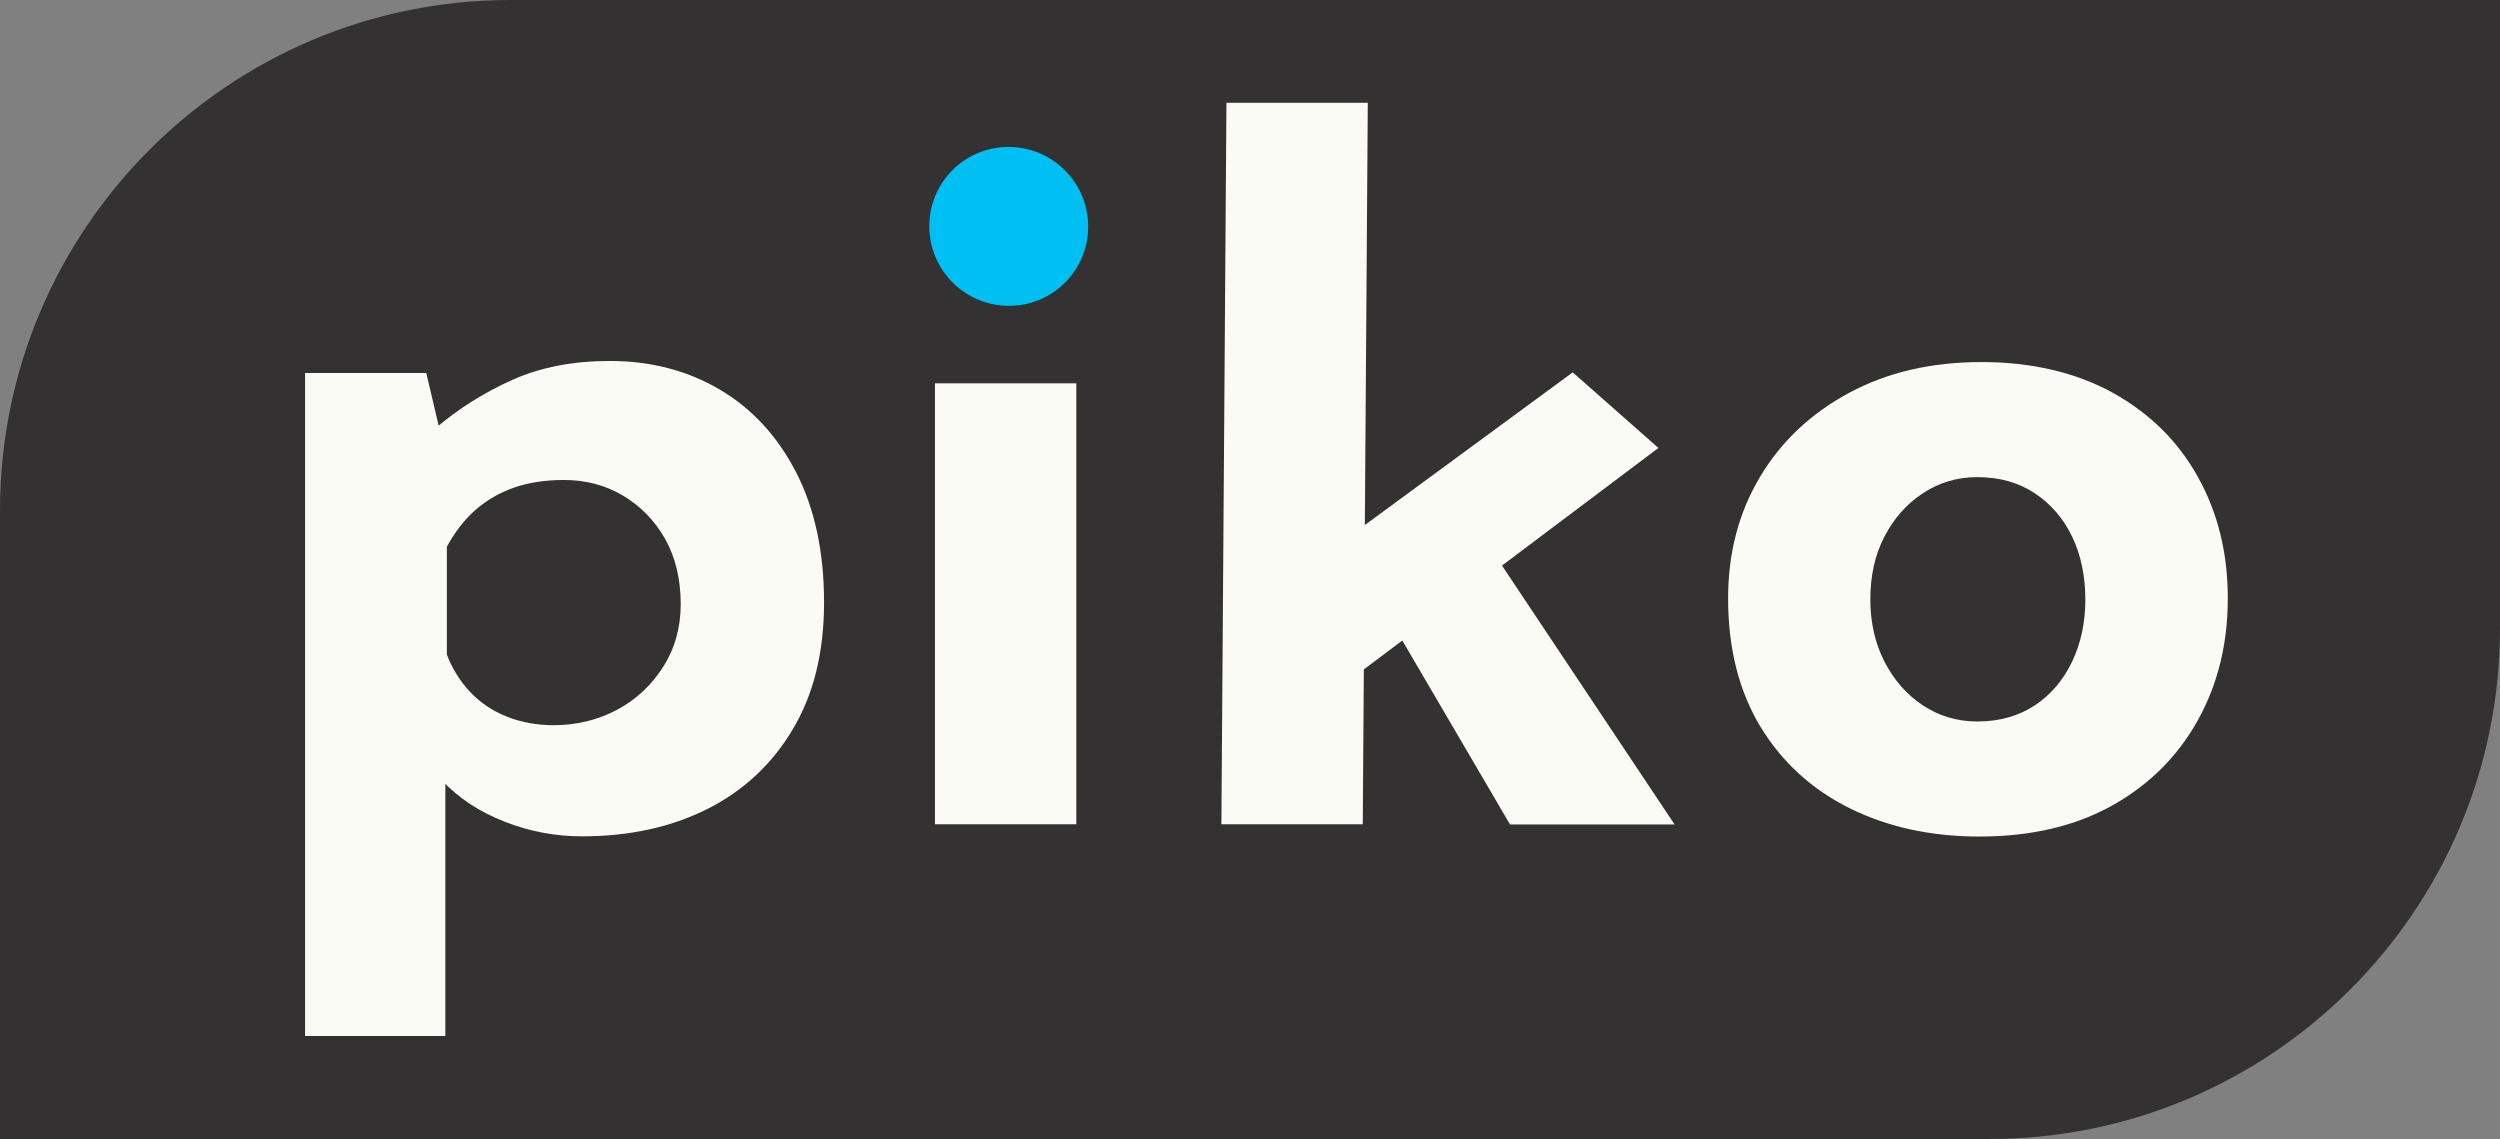 <?xml version="1.0" encoding="UTF-8"?>
<svg id="Layer_2" data-name="Layer 2" xmlns="http://www.w3.org/2000/svg" viewBox="0 0 114.07 51.97">
  <rect x="0" y="0" width="114.07" height="51.97" fill="#808080" stroke="none"/>
  <defs>
    <style>
      .cls-1 {
        fill: #00c0f3;
      }

      .cls-2 {
        fill: #fbfbf5;
      }

      .cls-3 {
        fill: #333132;
      }
    </style>
  </defs>
  <g id="Layer_1-2" data-name="Layer 1">
    <path class="cls-3" d="m23.3,0h90.77v28.67c0,12.86-10.44,23.3-23.3,23.3H0v-28.67C0,10.44,10.44,0,23.3,0Z"/>
    <g>
      <g>
        <path class="cls-2" d="m26.54,38.16c-1.2,0-2.37-.22-3.52-.67s-2.11-1.08-2.88-1.91l.18-1.89v13.58h-6.4v-30.25h5.53l.92,3.91-.51-1.38c1.04-.89,2.21-1.63,3.5-2.21,1.29-.58,2.78-.87,4.47-.87,1.87,0,3.55.44,5.02,1.31,1.47.87,2.63,2.13,3.48,3.78.84,1.64,1.27,3.62,1.27,5.92s-.48,4.21-1.43,5.8c-.95,1.6-2.26,2.81-3.91,3.64-1.66.83-3.56,1.24-5.71,1.24Zm-1.29-5.07c1.04,0,2-.23,2.88-.69.87-.46,1.58-1.11,2.12-1.96.54-.84.81-1.8.81-2.88,0-1.13-.24-2.13-.71-2.97-.48-.84-1.12-1.5-1.93-1.98-.81-.48-1.71-.71-2.69-.71-.86,0-1.62.12-2.28.35-.66.23-1.24.57-1.75,1.01-.51.45-.94,1.01-1.31,1.68v4.93c.25.65.6,1.21,1.06,1.7.46.49,1.02.87,1.68,1.13.66.26,1.37.39,2.14.39Z"/>
        <path class="cls-2" d="m42.52,10.35c0-.95.38-1.73,1.13-2.35.75-.61,1.56-.92,2.42-.92s1.65.31,2.37.92c.72.61,1.08,1.4,1.08,2.35s-.36,1.73-1.08,2.33c-.72.6-1.51.9-2.37.9s-1.67-.3-2.42-.9c-.75-.6-1.13-1.37-1.13-2.33Zm.14,7.14h6.45v20.12h-6.45v-20.12Z"/>
        <path class="cls-2" d="m55.73,37.61l.23-32.92h6.45l-.23,32.92h-6.45Zm4.51-5.57l-.64-6.12,12.16-8.93,3.91,3.45-15.43,11.6Zm7.05-8.1l9.12,13.68h-7.51l-5.85-9.99,4.24-3.68Z"/>
        <path class="cls-2" d="m78.85,27.3c0-2.06.48-3.9,1.45-5.53.97-1.63,2.33-2.91,4.08-3.85,1.75-.94,3.76-1.4,6.03-1.4s4.3.47,5.99,1.4c1.69.94,2.99,2.22,3.89,3.85.91,1.63,1.36,3.47,1.36,5.53s-.45,3.91-1.36,5.55c-.91,1.64-2.2,2.94-3.89,3.89-1.69.95-3.72,1.43-6.08,1.43-2.21,0-4.18-.43-5.92-1.29-1.73-.86-3.09-2.1-4.08-3.73-.98-1.63-1.47-3.58-1.47-5.85Zm6.49.05c0,1.04.21,1.99.64,2.83.43.84,1.01,1.51,1.75,2,.74.49,1.57.74,2.49.74,1.01,0,1.89-.25,2.63-.74.74-.49,1.3-1.16,1.7-2,.4-.84.6-1.79.6-2.83s-.2-2.03-.6-2.86c-.4-.83-.97-1.49-1.7-1.98-.74-.49-1.61-.74-2.63-.74-.92,0-1.75.25-2.49.74-.74.49-1.32,1.15-1.75,1.98-.43.83-.64,1.78-.64,2.86Z"/>
      </g>
      <ellipse class="cls-1" cx="46.02" cy="10.33" rx="3.62" ry="3.63" transform="translate(6.19 35.58) rotate(-45.02)"/>
    </g>
  </g>
</svg>